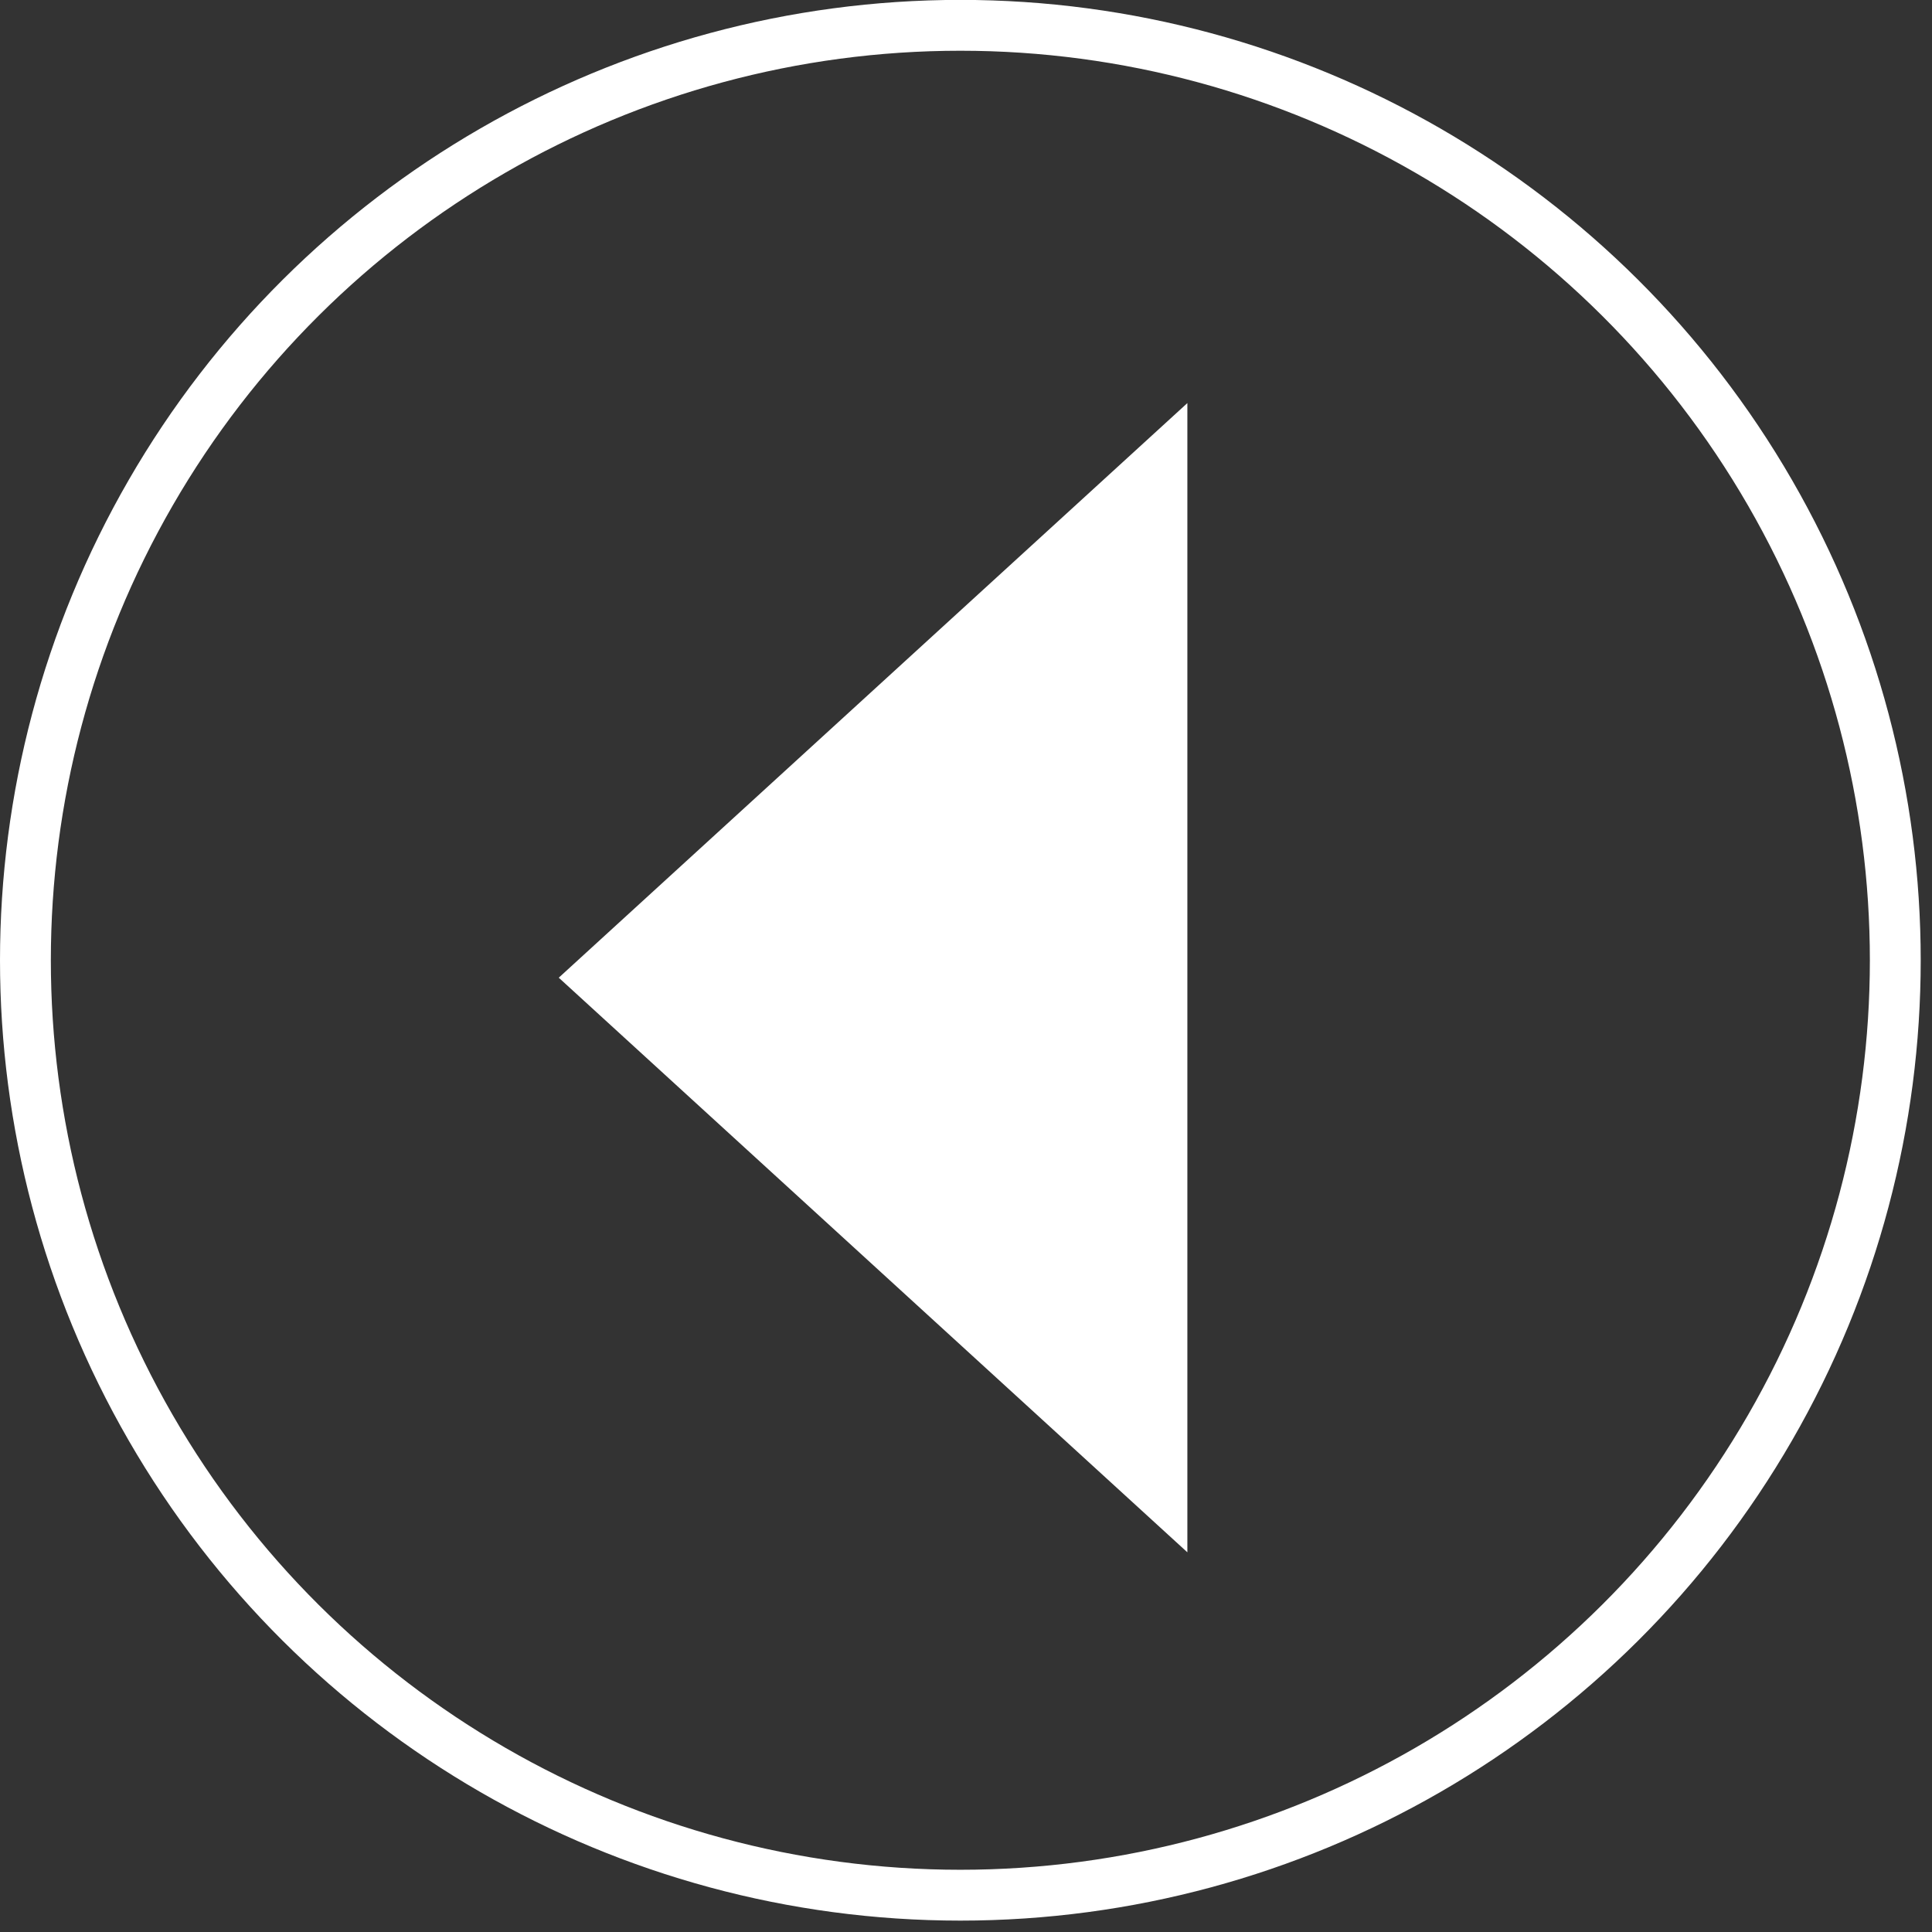 <svg width="38" height="38" viewBox="0 0 38 38" fill="none" xmlns="http://www.w3.org/2000/svg">
<rect x="0" y="0" width="38" height="38" fill="#333333" stroke="none"/>
<circle cx="18.889" cy="18.887" r="18.389" transform="rotate(-90 18.889 18.887)" stroke="white"/>
<path d="M10.99 19.23L23.354 7.928L23.354 30.532L10.99 19.23Z" fill="white"/>
</svg>
